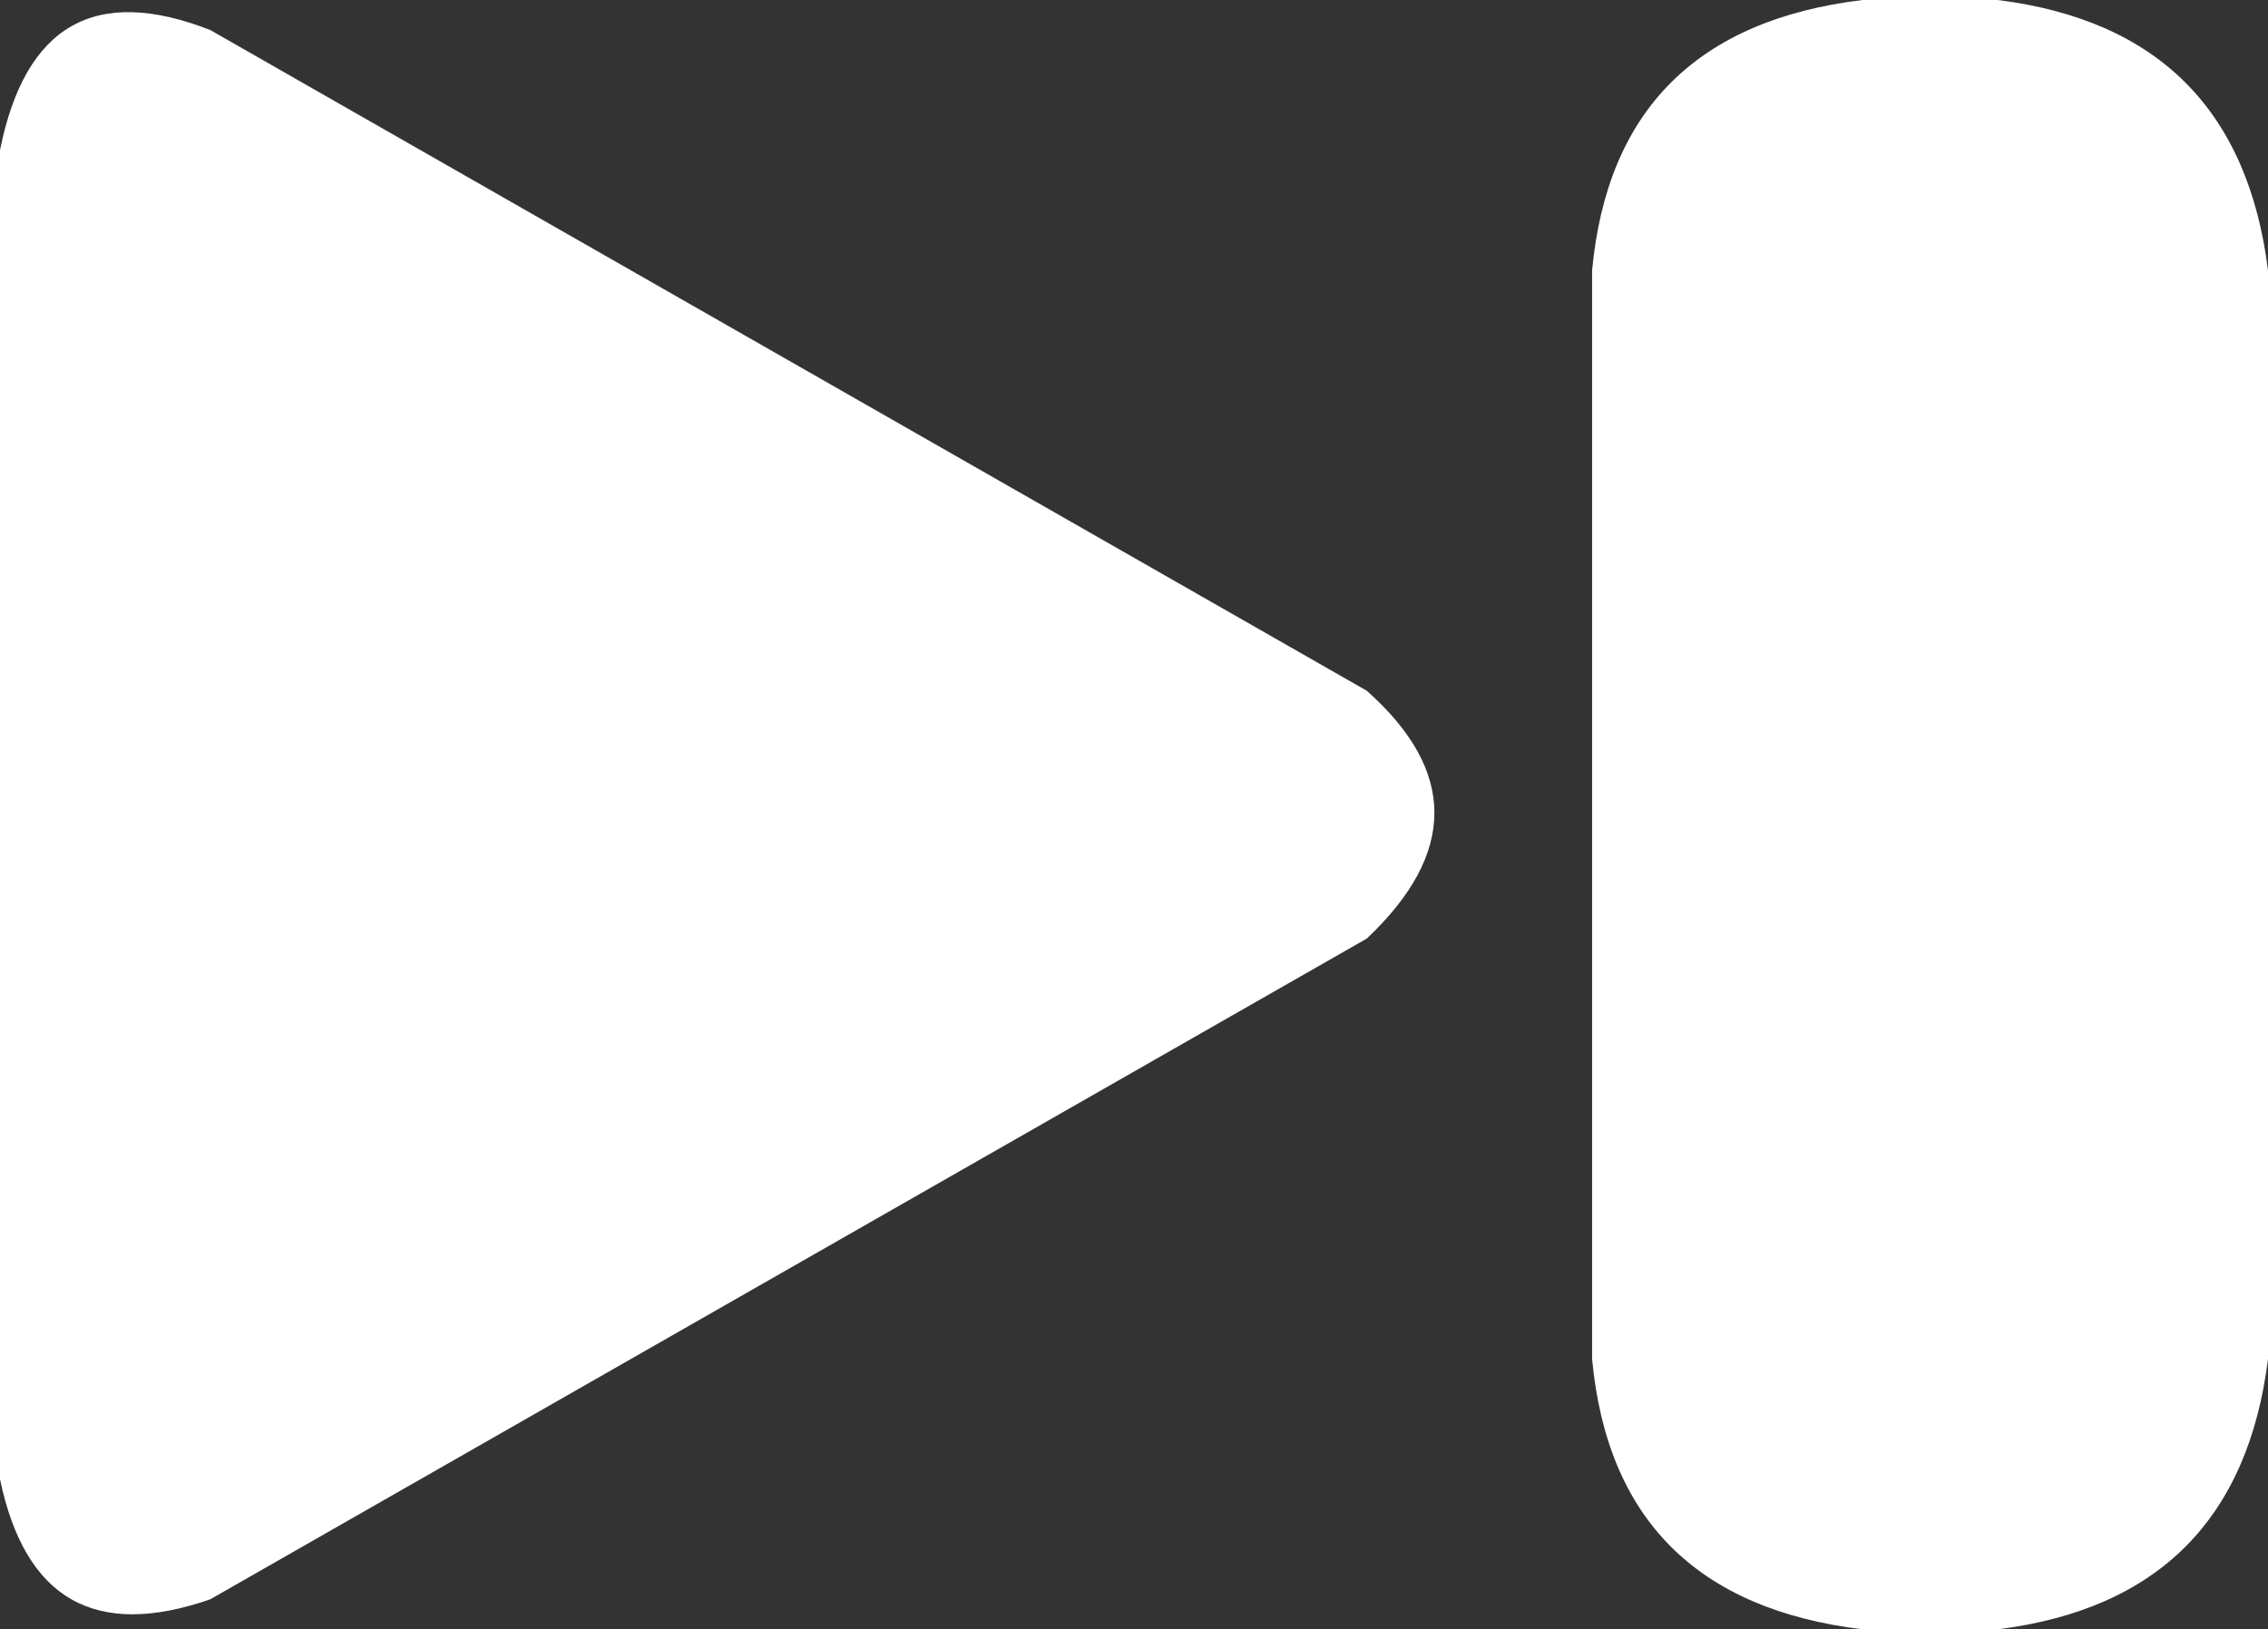 <?xml version="1.0" encoding="UTF-8" standalone="no"?>
<svg xmlns:ffdec="https://www.free-decompiler.com/flash" xmlns:xlink="http://www.w3.org/1999/xlink" ffdec:objectType="shape" height="10.85px" width="15.1px" xmlns="http://www.w3.org/2000/svg">
  <rect width="100%" height="100%" fill="#333333" stroke="none"/>
  <g transform="matrix(1.0, 0.0, 0.0, 1.0, -5.25, -7.1)">
    <path d="M20.35 16.15 Q20.15 17.75 18.55 17.95 L17.65 17.95 Q16.0 17.75 15.85 16.15 L15.85 8.9 Q16.0 7.3 17.65 7.1 L18.55 7.1 Q20.15 7.3 20.35 8.9 L20.35 16.15 M6.65 7.3 L14.35 11.7 Q15.25 12.5 14.35 13.35 L6.65 17.75 Q5.5 18.15 5.25 16.95 L5.25 8.1 Q5.5 6.85 6.65 7.3" fill="#ffffff" fill-rule="evenodd" stroke="none"/>
  </g>
</svg>
